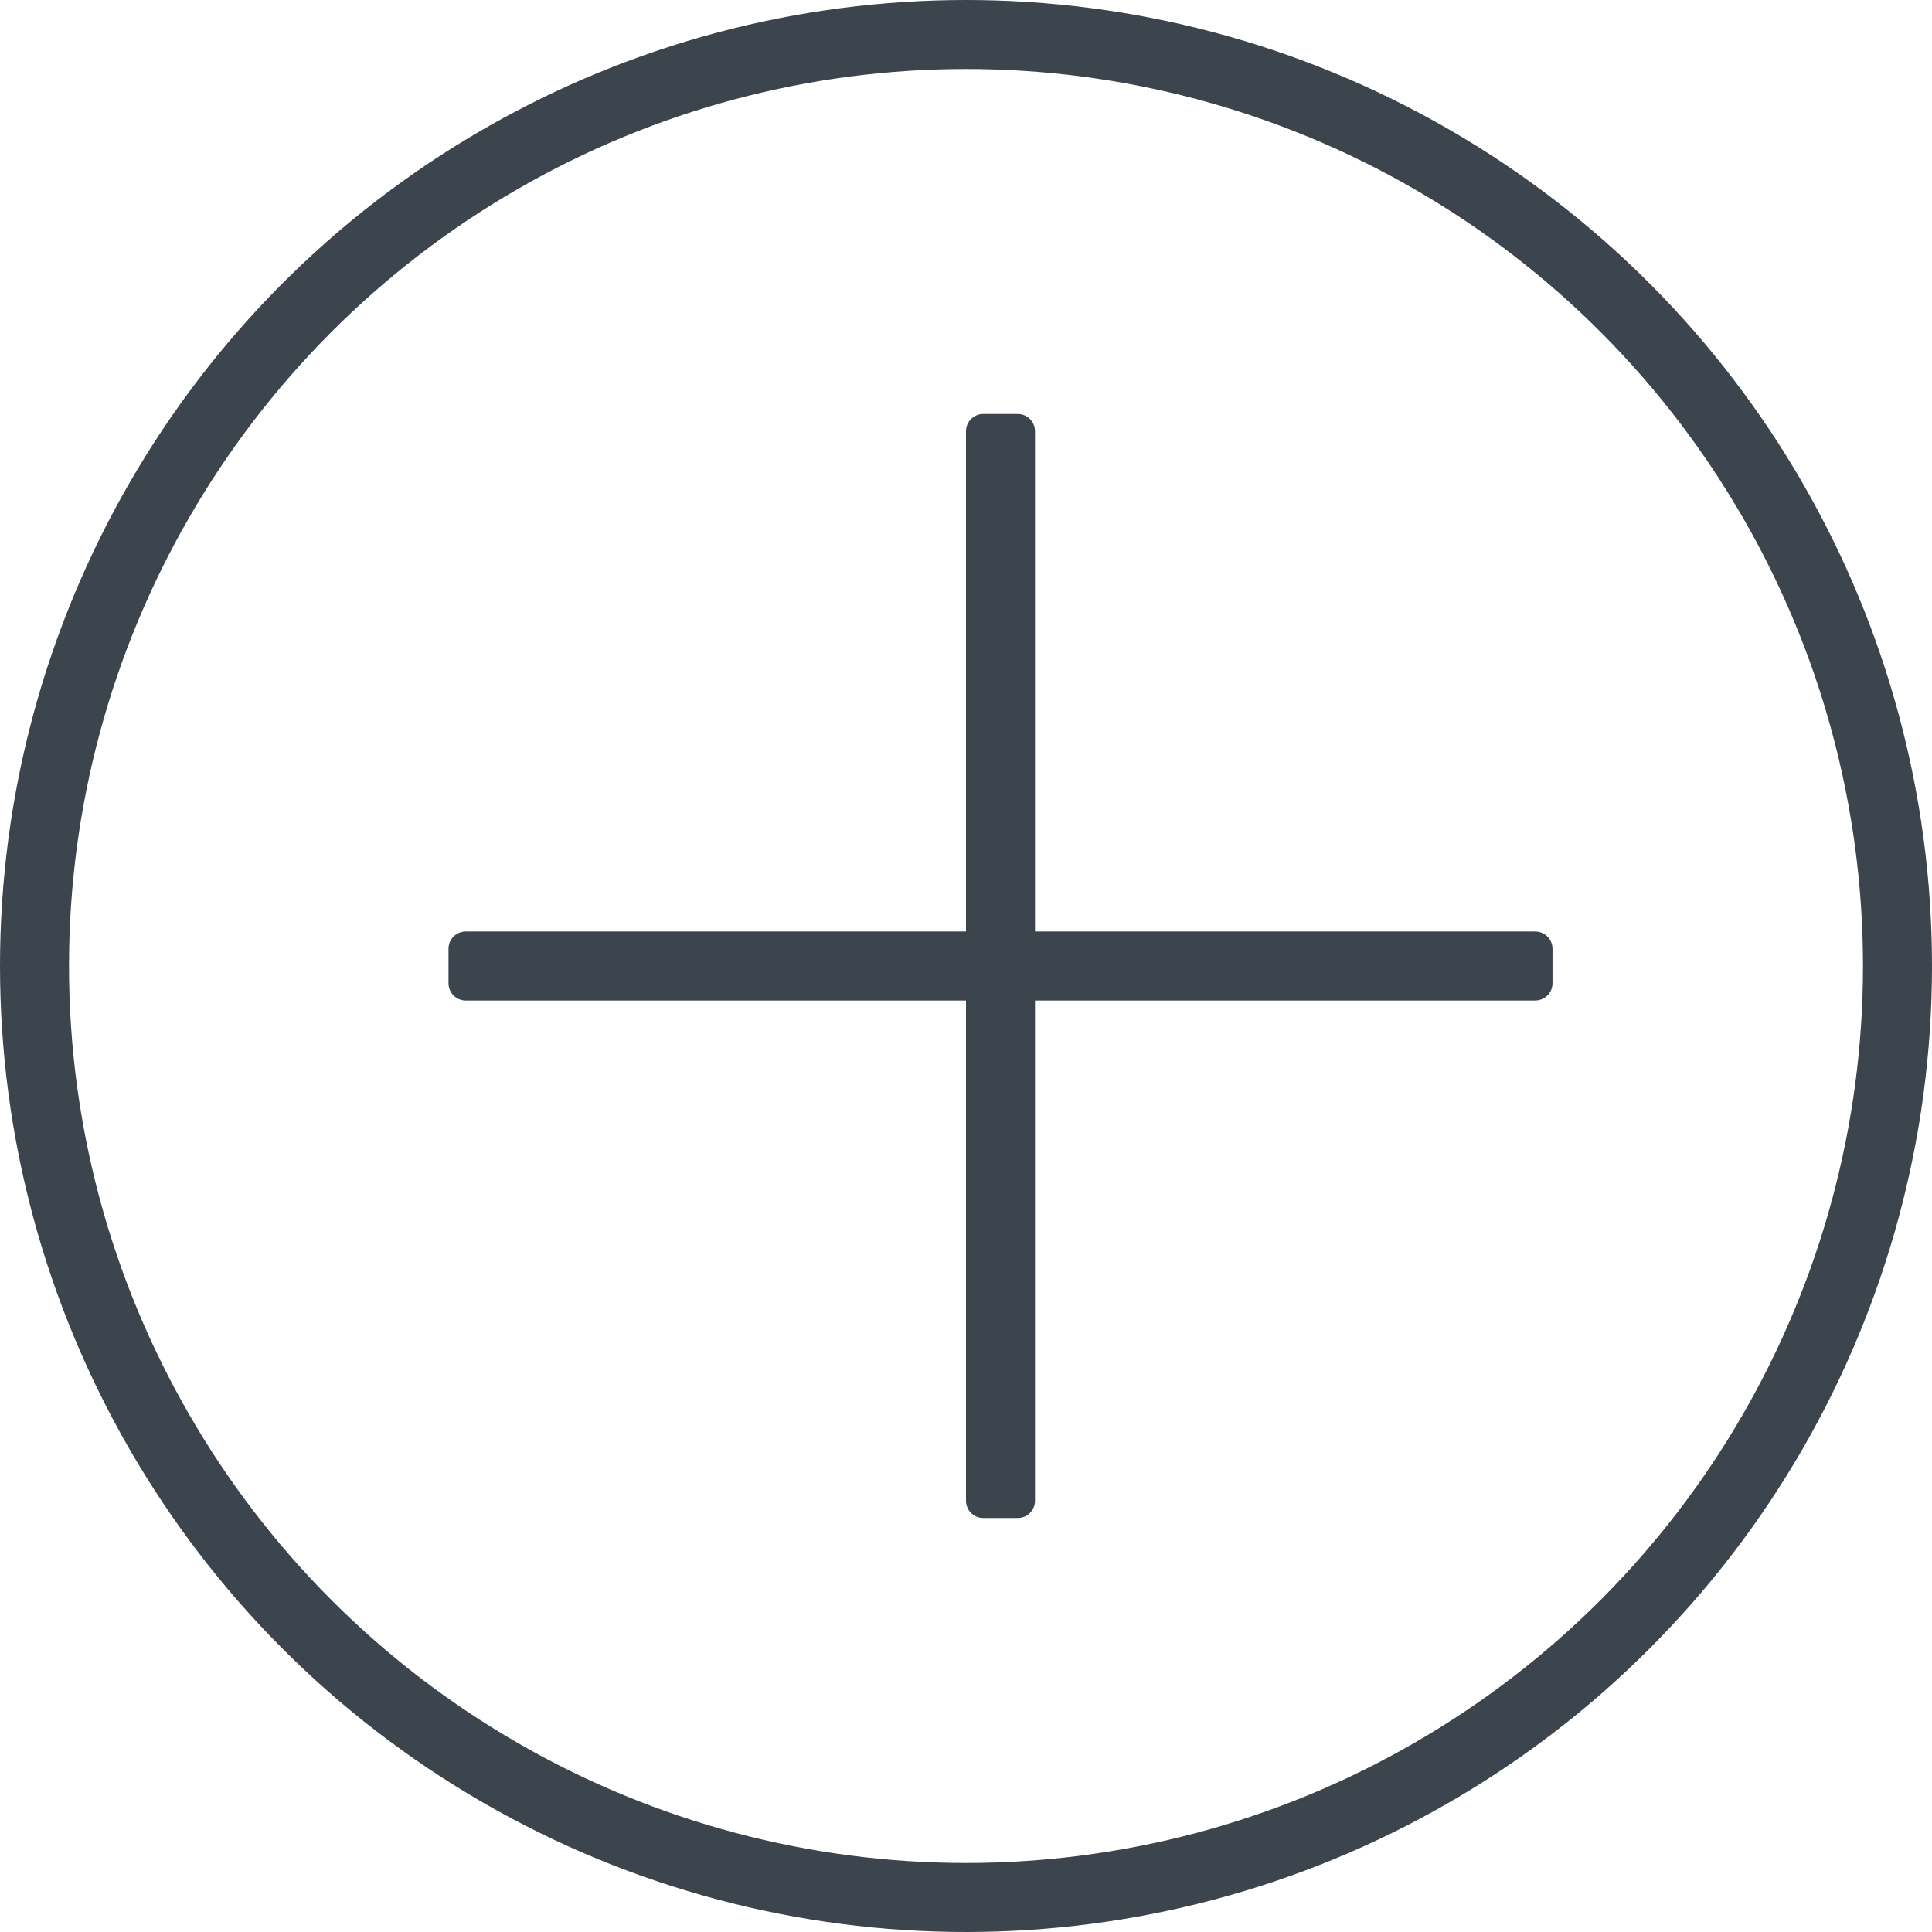 <svg width="28" height="28" viewBox="0 0 28 28" fill="none" xmlns="http://www.w3.org/2000/svg">
	<circle cx="14" cy="14" r="13.5" stroke="#3C444D"/>
	<path fill-rule="evenodd" clip-rule="evenodd" d="M14.25 6C14.112 6 14 6.112 14 6.25V13.5H6.75C6.612 13.5 6.5 13.612 6.5 13.75V14.25C6.5 14.388 6.612 14.5 6.75 14.5H14V21.75C14 21.888 14.112 22 14.25 22H14.75C14.888 22 15 21.888 15 21.75V14.5H22.25C22.388 14.5 22.5 14.388 22.5 14.25V13.75C22.5 13.612 22.388 13.5 22.25 13.5H15V6.25C15 6.112 14.888 6 14.75 6H14.25Z" fill="#3C444D"/>
</svg>
